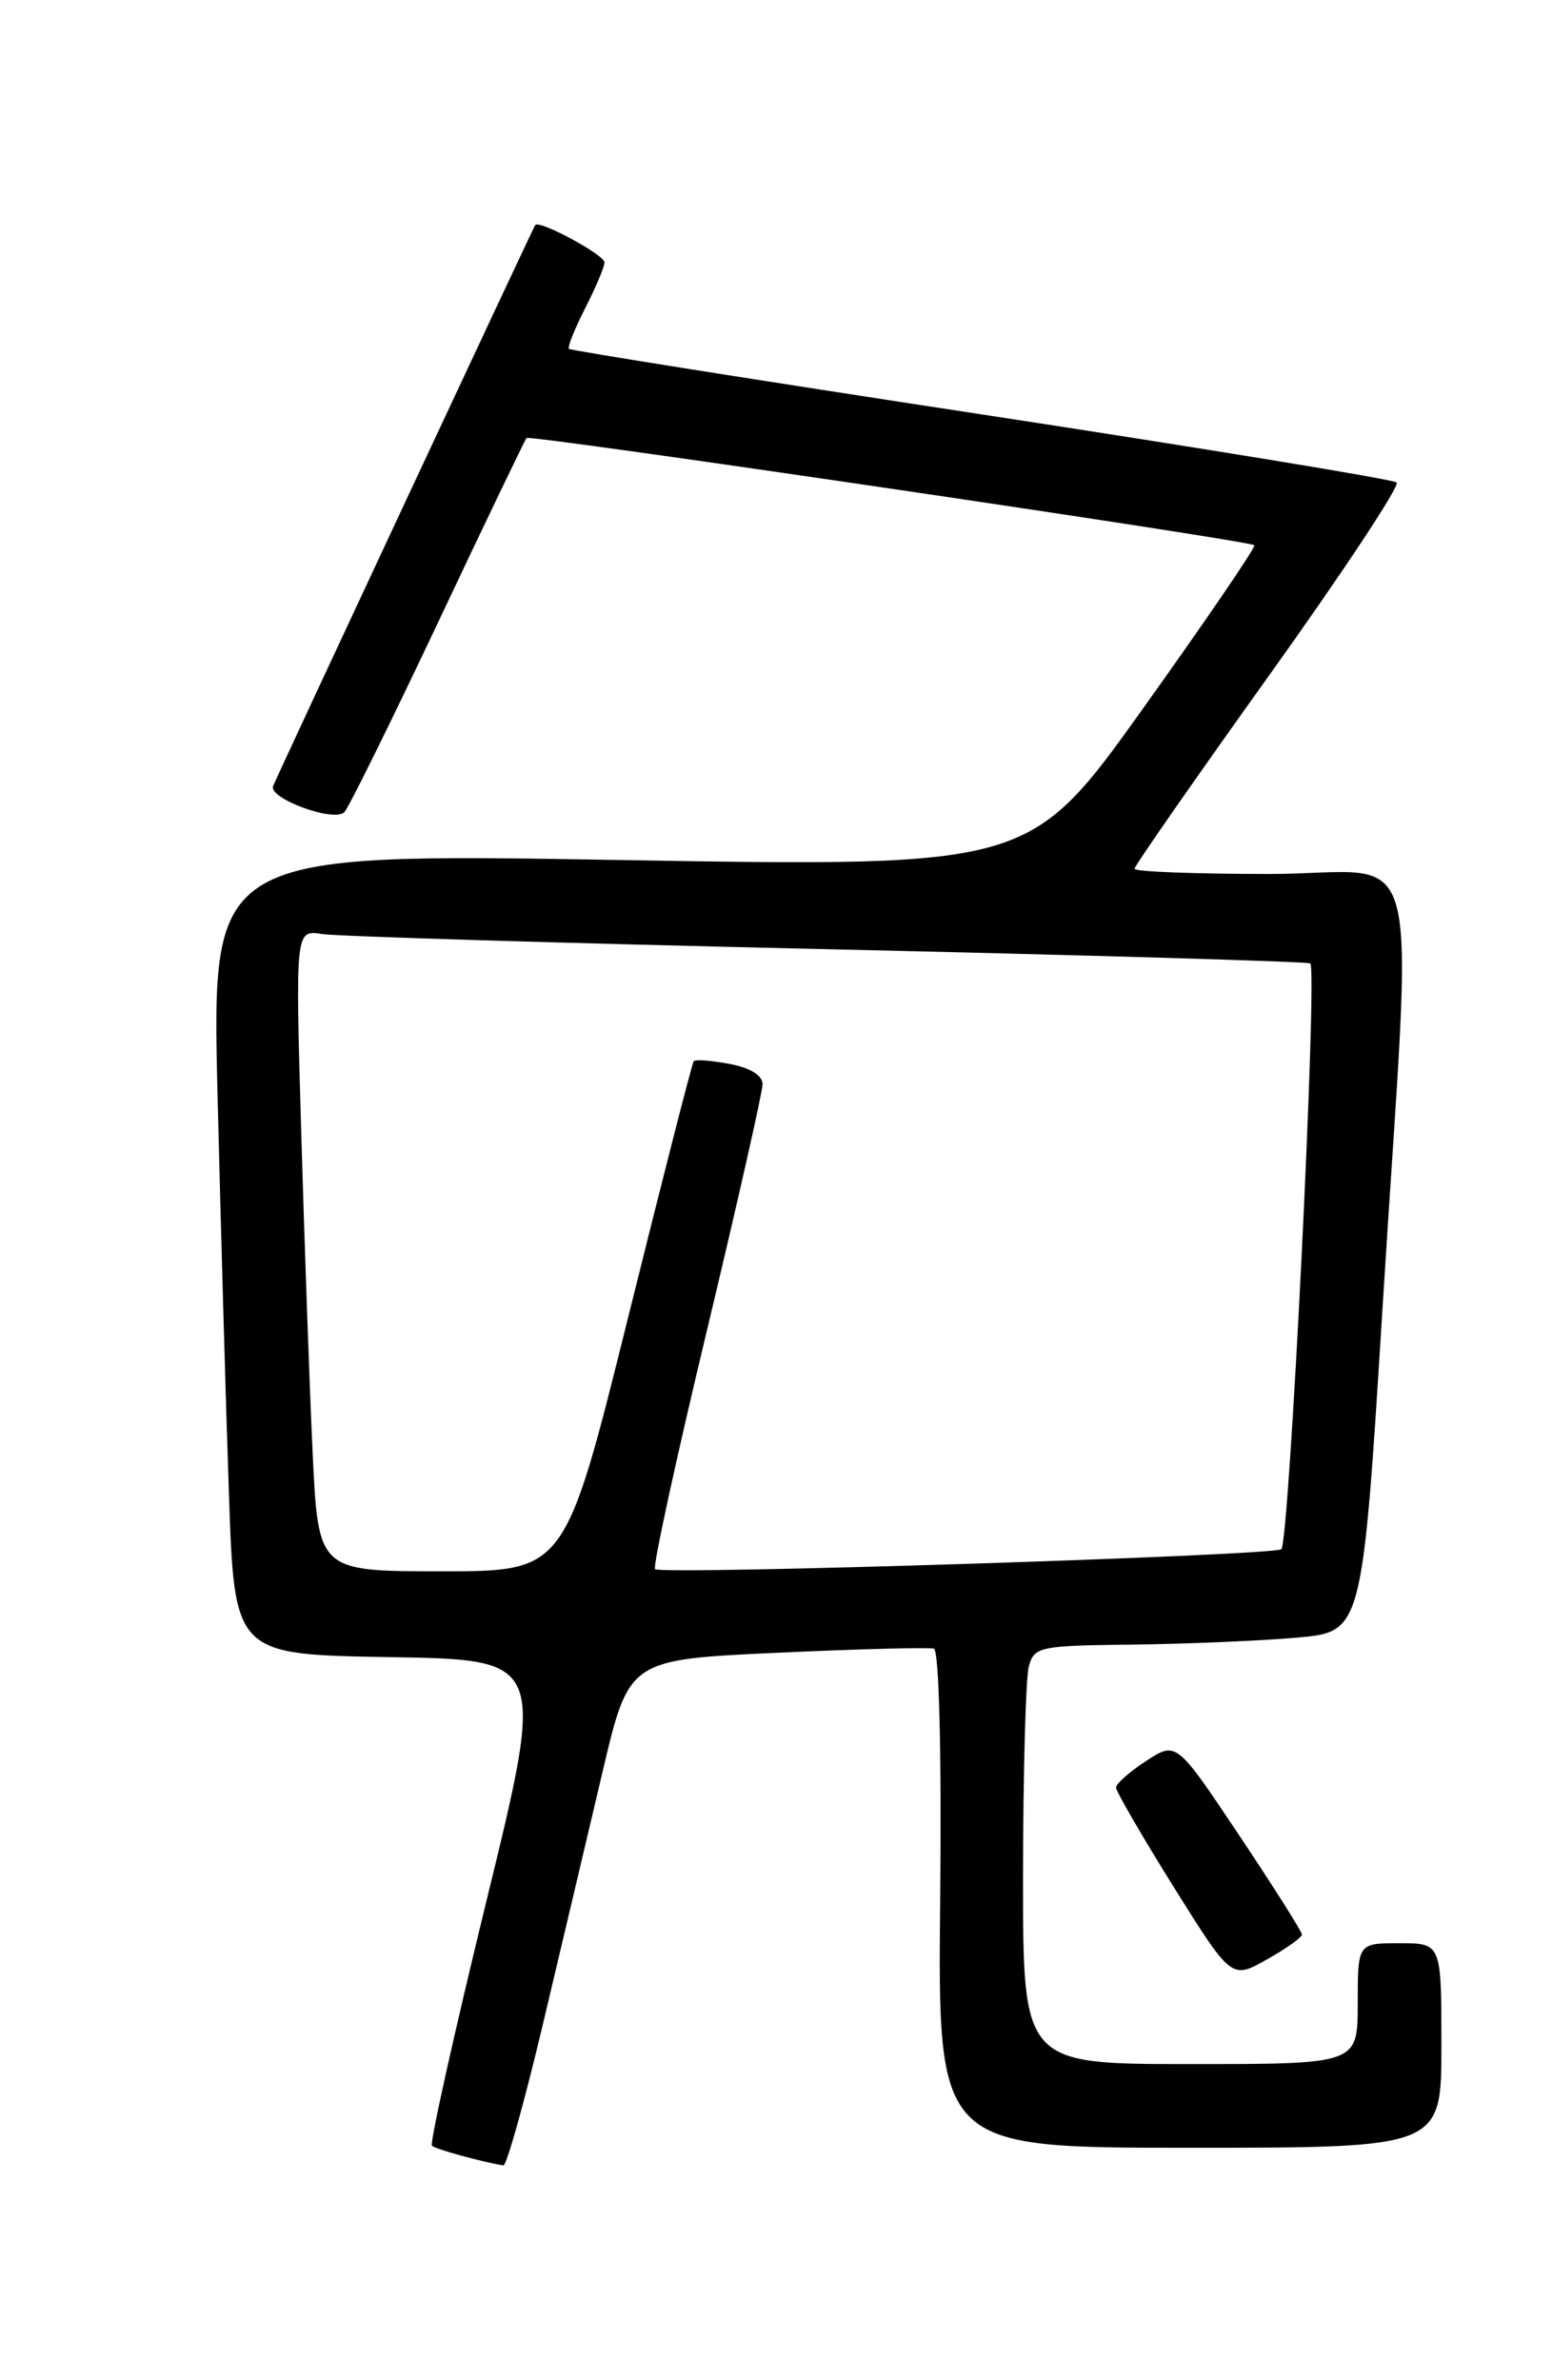 <?xml version="1.0" encoding="UTF-8" standalone="no"?>
<!DOCTYPE svg PUBLIC "-//W3C//DTD SVG 1.1//EN" "http://www.w3.org/Graphics/SVG/1.1/DTD/svg11.dtd" >
<svg xmlns="http://www.w3.org/2000/svg" xmlns:xlink="http://www.w3.org/1999/xlink" version="1.1" viewBox="0 0 167 256">
 <g >
 <path fill="currentColor"
d=" M 58.37 217.75 C 60.36 209.36 63.26 197.10 64.81 190.50 C 67.64 178.50 67.64 178.50 83.57 177.76 C 92.33 177.36 99.92 177.16 100.43 177.32 C 100.98 177.50 101.26 188.48 101.10 204.31 C 100.84 231.00 100.84 231.00 127.92 231.00 C 155.00 231.00 155.00 231.00 155.00 220.00 C 155.00 209.00 155.00 209.00 150.50 209.00 C 146.00 209.00 146.00 209.00 146.00 215.50 C 146.00 222.00 146.00 222.00 128.00 222.00 C 110.00 222.00 110.00 222.00 110.01 201.75 C 110.02 190.61 110.30 180.49 110.63 179.25 C 111.20 177.11 111.73 176.99 121.87 176.88 C 127.71 176.81 135.65 176.47 139.50 176.13 C 146.50 175.50 146.50 175.50 148.68 140.50 C 151.94 87.98 153.52 94.00 136.50 94.00 C 128.53 94.00 122.00 93.75 122.00 93.44 C 122.00 93.13 128.50 83.79 136.44 72.69 C 144.38 61.59 150.57 52.23 150.19 51.89 C 149.81 51.56 129.70 48.26 105.50 44.56 C 81.31 40.87 61.36 37.70 61.18 37.52 C 61.01 37.34 61.79 35.37 62.93 33.14 C 64.07 30.91 65.00 28.70 65.00 28.23 C 65.00 27.40 57.96 23.61 57.55 24.21 C 57.29 24.60 29.90 83.22 29.37 84.54 C 28.83 85.87 35.93 88.48 37.03 87.35 C 37.49 86.88 42.01 77.72 47.08 67.00 C 52.14 56.27 56.44 47.32 56.62 47.11 C 56.94 46.72 134.14 58.10 134.88 58.64 C 135.09 58.80 129.74 66.64 123.00 76.08 C 110.75 93.24 110.75 93.24 66.76 92.50 C 22.77 91.75 22.77 91.75 23.39 117.63 C 23.74 131.86 24.29 151.25 24.62 160.73 C 25.21 177.95 25.21 177.95 41.93 178.23 C 58.65 178.50 58.65 178.50 52.32 204.41 C 48.84 218.67 46.20 230.53 46.45 230.78 C 46.82 231.15 51.72 232.50 54.13 232.90 C 54.47 232.95 56.38 226.14 58.37 217.75 Z  M 140.00 208.07 C 140.00 207.75 136.96 202.95 133.25 197.39 C 126.50 187.28 126.50 187.28 123.26 189.39 C 121.48 190.55 120.02 191.84 120.01 192.25 C 120.01 192.67 122.80 197.48 126.21 202.95 C 132.43 212.89 132.43 212.89 136.21 210.76 C 138.30 209.59 140.00 208.38 140.00 208.07 Z  M 33.62 156.25 C 33.29 149.24 32.74 133.71 32.39 121.75 C 31.76 100.00 31.76 100.00 34.63 100.46 C 36.21 100.71 60.67 101.45 89.00 102.09 C 117.33 102.74 140.68 103.42 140.90 103.62 C 141.70 104.31 138.64 166.10 137.78 166.63 C 136.67 167.32 71.08 169.41 70.44 168.77 C 70.18 168.52 72.68 157.02 75.99 143.22 C 79.29 129.42 82.00 117.45 82.00 116.61 C 82.00 115.66 80.67 114.84 78.45 114.43 C 76.50 114.06 74.77 113.93 74.60 114.13 C 74.43 114.33 71.25 126.76 67.53 141.75 C 60.76 169.00 60.76 169.00 47.49 169.00 C 34.22 169.00 34.22 169.00 33.62 156.25 Z "/>
</g>
</svg>